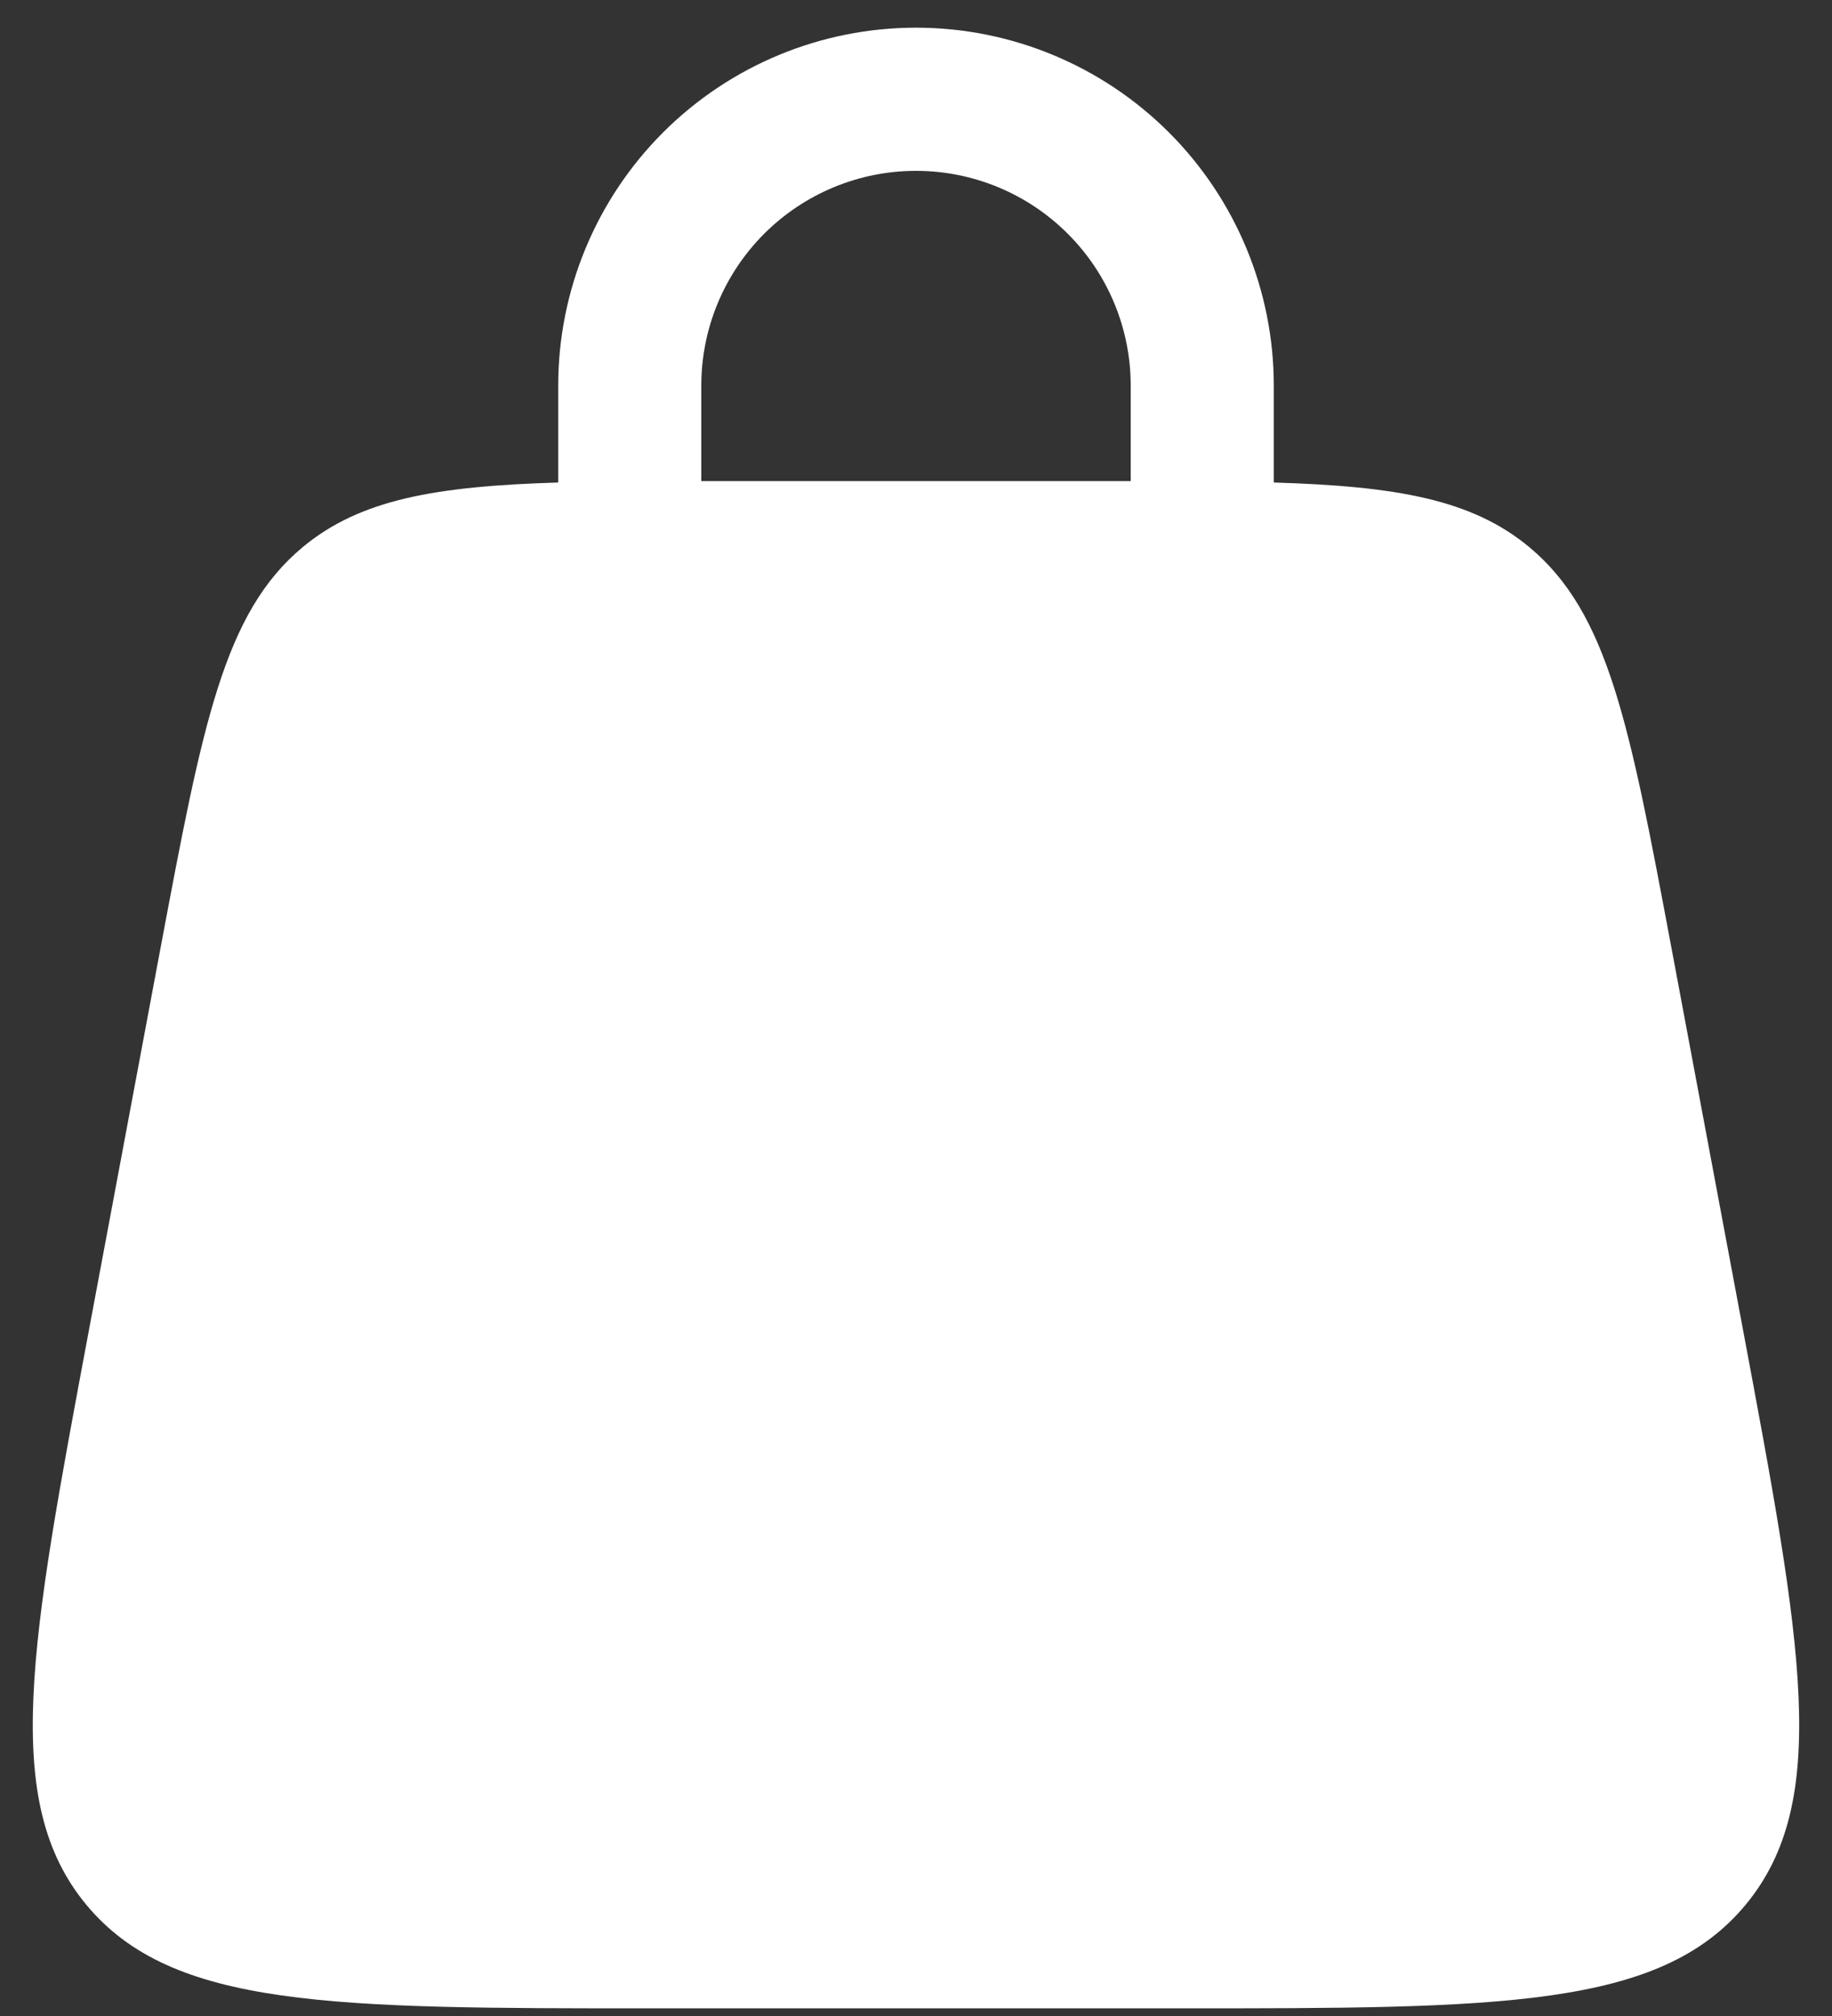 <svg width="40" height="44" viewBox="0 0 40 44" fill="none" xmlns="http://www.w3.org/2000/svg">
<rect x="0" y="0" width="40" height="44" fill="#333333" stroke="none"/>
<path fill-rule="evenodd" clip-rule="evenodd" d="M12.188 10.531V8.416C12.188 6.345 13.011 4.357 14.476 2.892C15.941 1.427 17.928 0.604 20 0.604C22.072 0.604 24.059 1.427 25.524 2.892C26.989 4.357 27.812 6.345 27.812 8.416V10.531C30.494 10.612 32.135 10.9 33.388 11.939C35.123 13.381 35.581 15.819 36.496 20.696L38.058 29.029C39.344 35.887 39.985 39.316 38.112 41.575C36.237 43.833 32.748 43.833 25.771 43.833H14.229C7.25 43.833 3.762 43.833 1.887 41.575C0.012 39.316 0.658 35.887 1.942 29.029L3.504 20.696C4.421 15.821 4.877 13.381 6.612 11.939C7.865 10.9 9.506 10.612 12.188 10.531ZM15.312 8.416C15.312 7.173 15.806 5.981 16.685 5.102C17.564 4.223 18.757 3.729 20 3.729C21.243 3.729 22.436 4.223 23.314 5.102C24.194 5.981 24.688 7.173 24.688 8.416V10.5H15.312V8.416Z" fill="white"/>
</svg>
